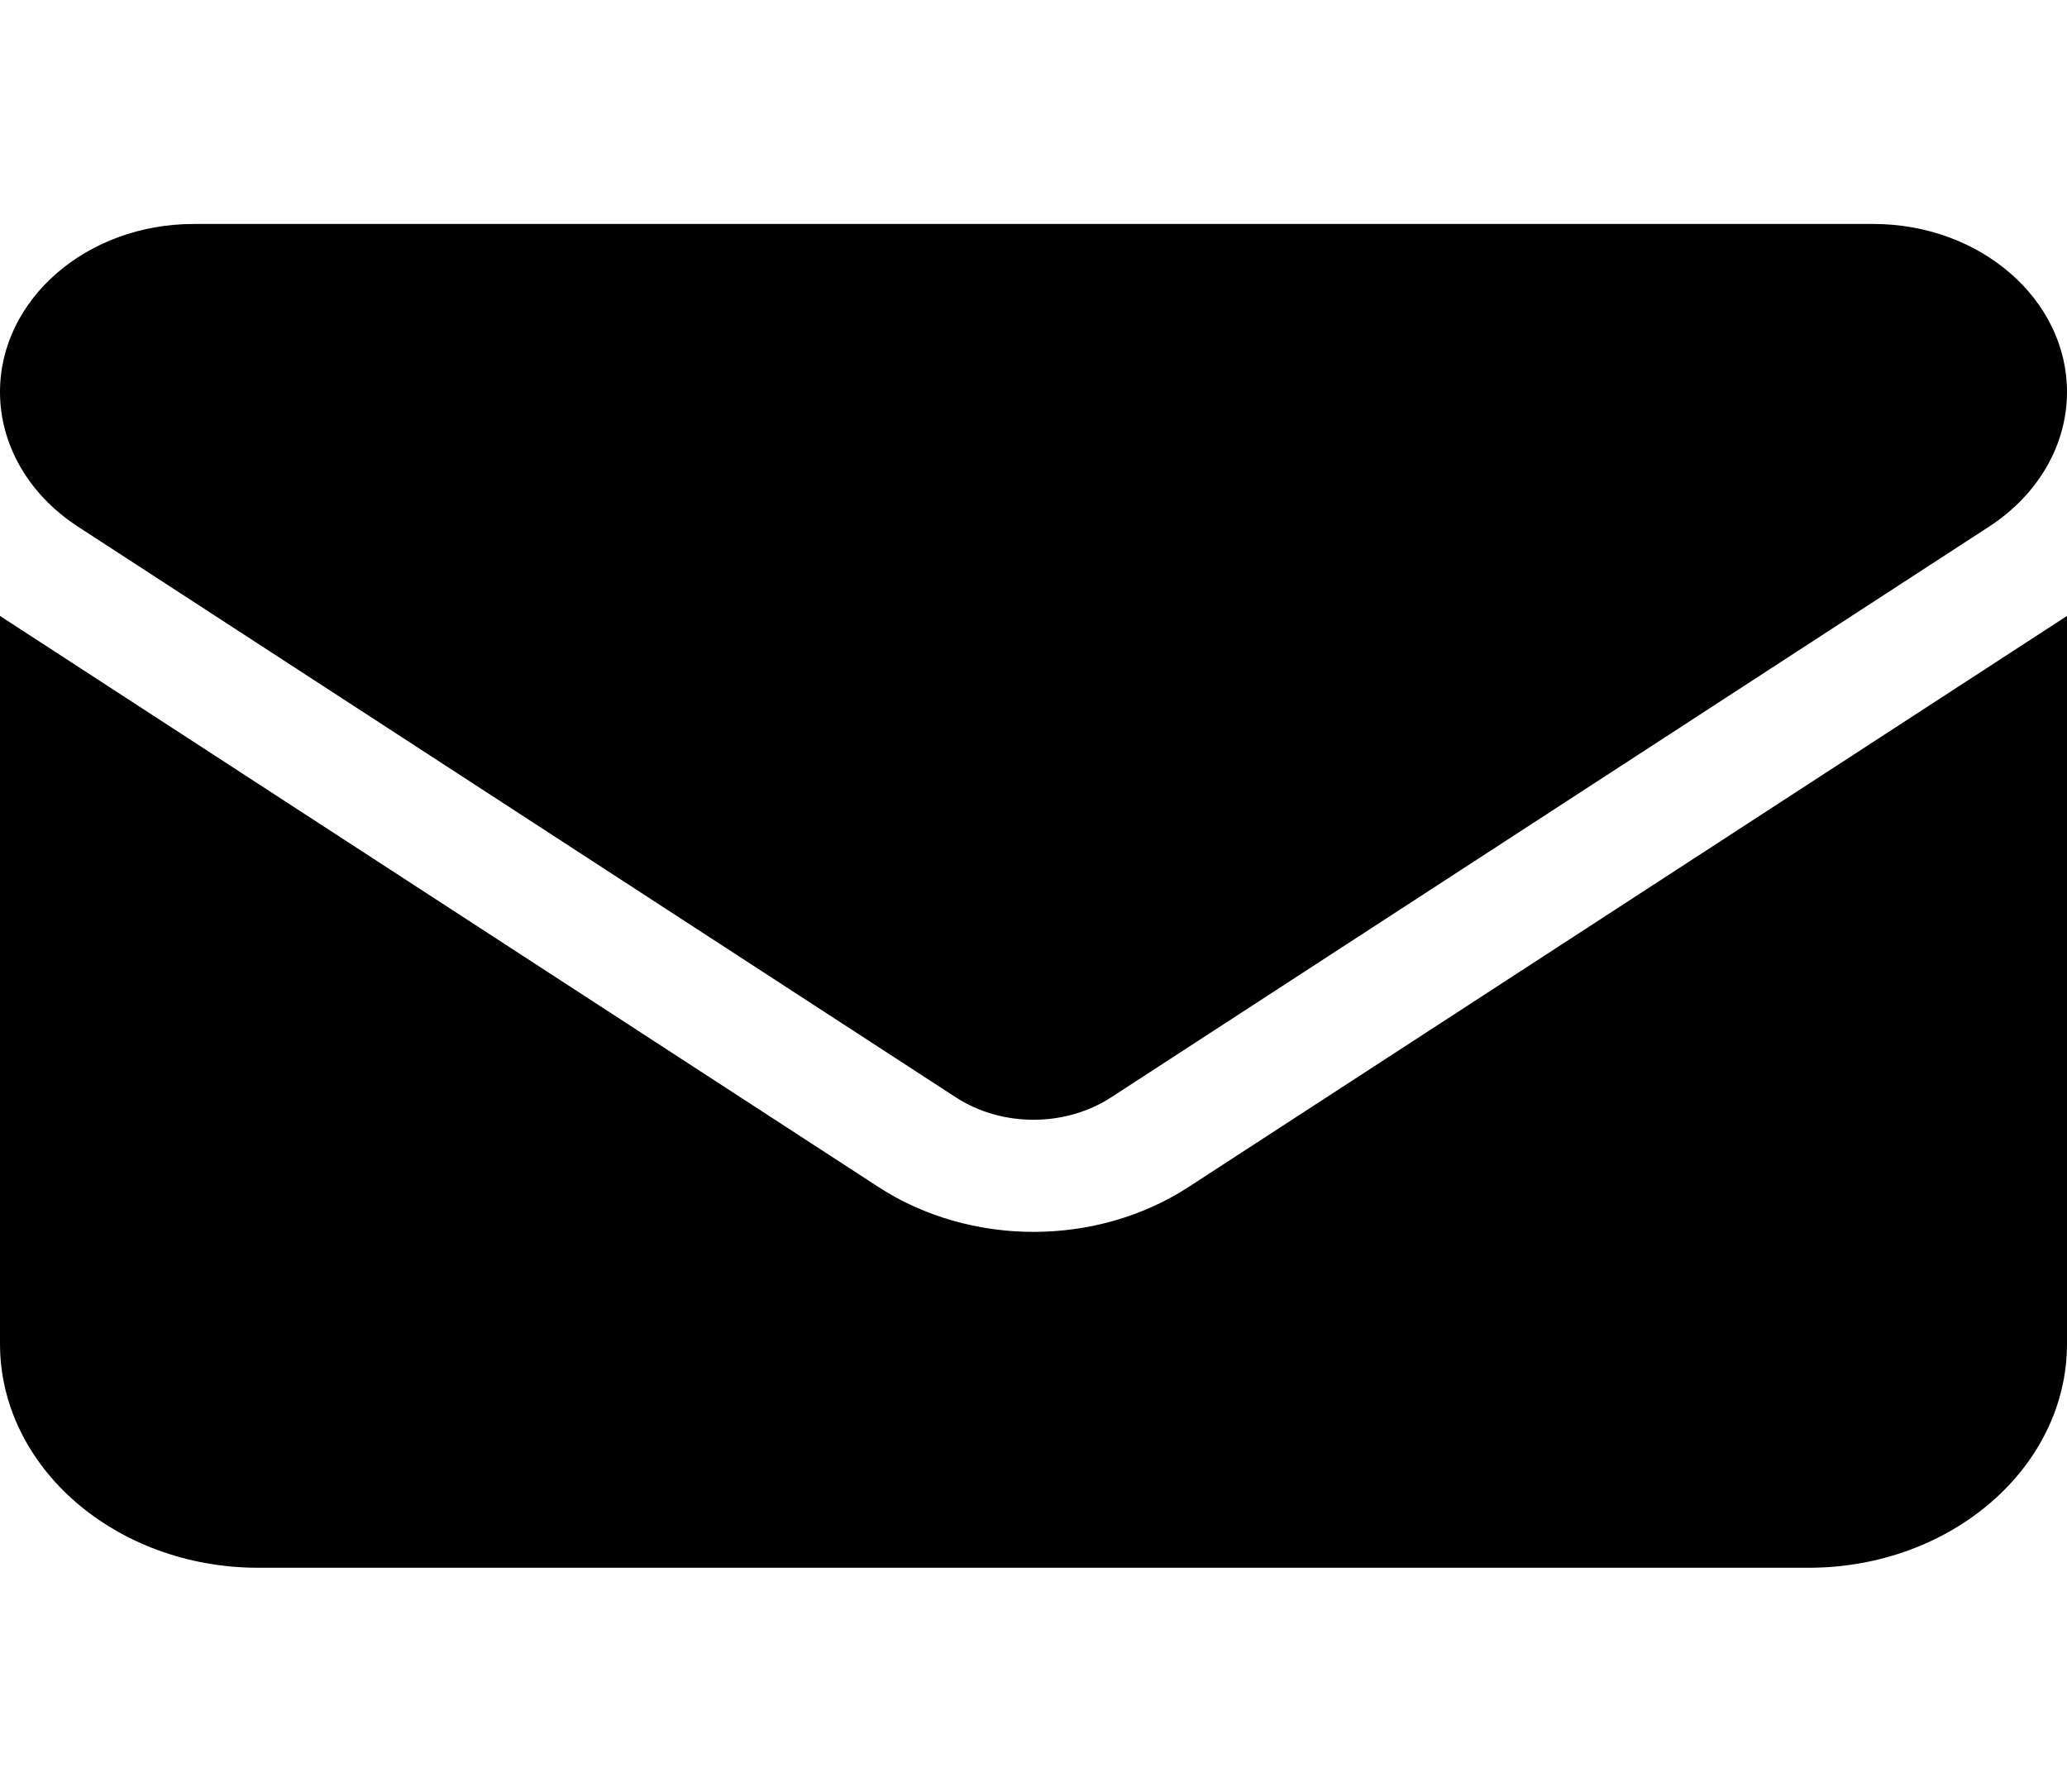 <svg width="30" height="26" viewBox="0 0 30 26" fill="none" xmlns="http://www.w3.org/2000/svg">
<path d="M2.812 3.25C1.26 3.25 0 4.342 0 5.688C0 6.454 0.416 7.175 1.125 7.638L13.875 15.925C14.543 16.357 15.457 16.357 16.125 15.925L28.875 7.638C29.584 7.175 30 6.454 30 5.688C30 4.342 28.74 3.25 27.188 3.25H2.812ZM0 8.938V19.5C0 21.293 1.682 22.75 3.75 22.75H26.25C28.318 22.75 30 21.293 30 19.5V8.938L17.25 17.225C15.914 18.093 14.086 18.093 12.75 17.225L0 8.938Z" fill="black"/>
</svg>
